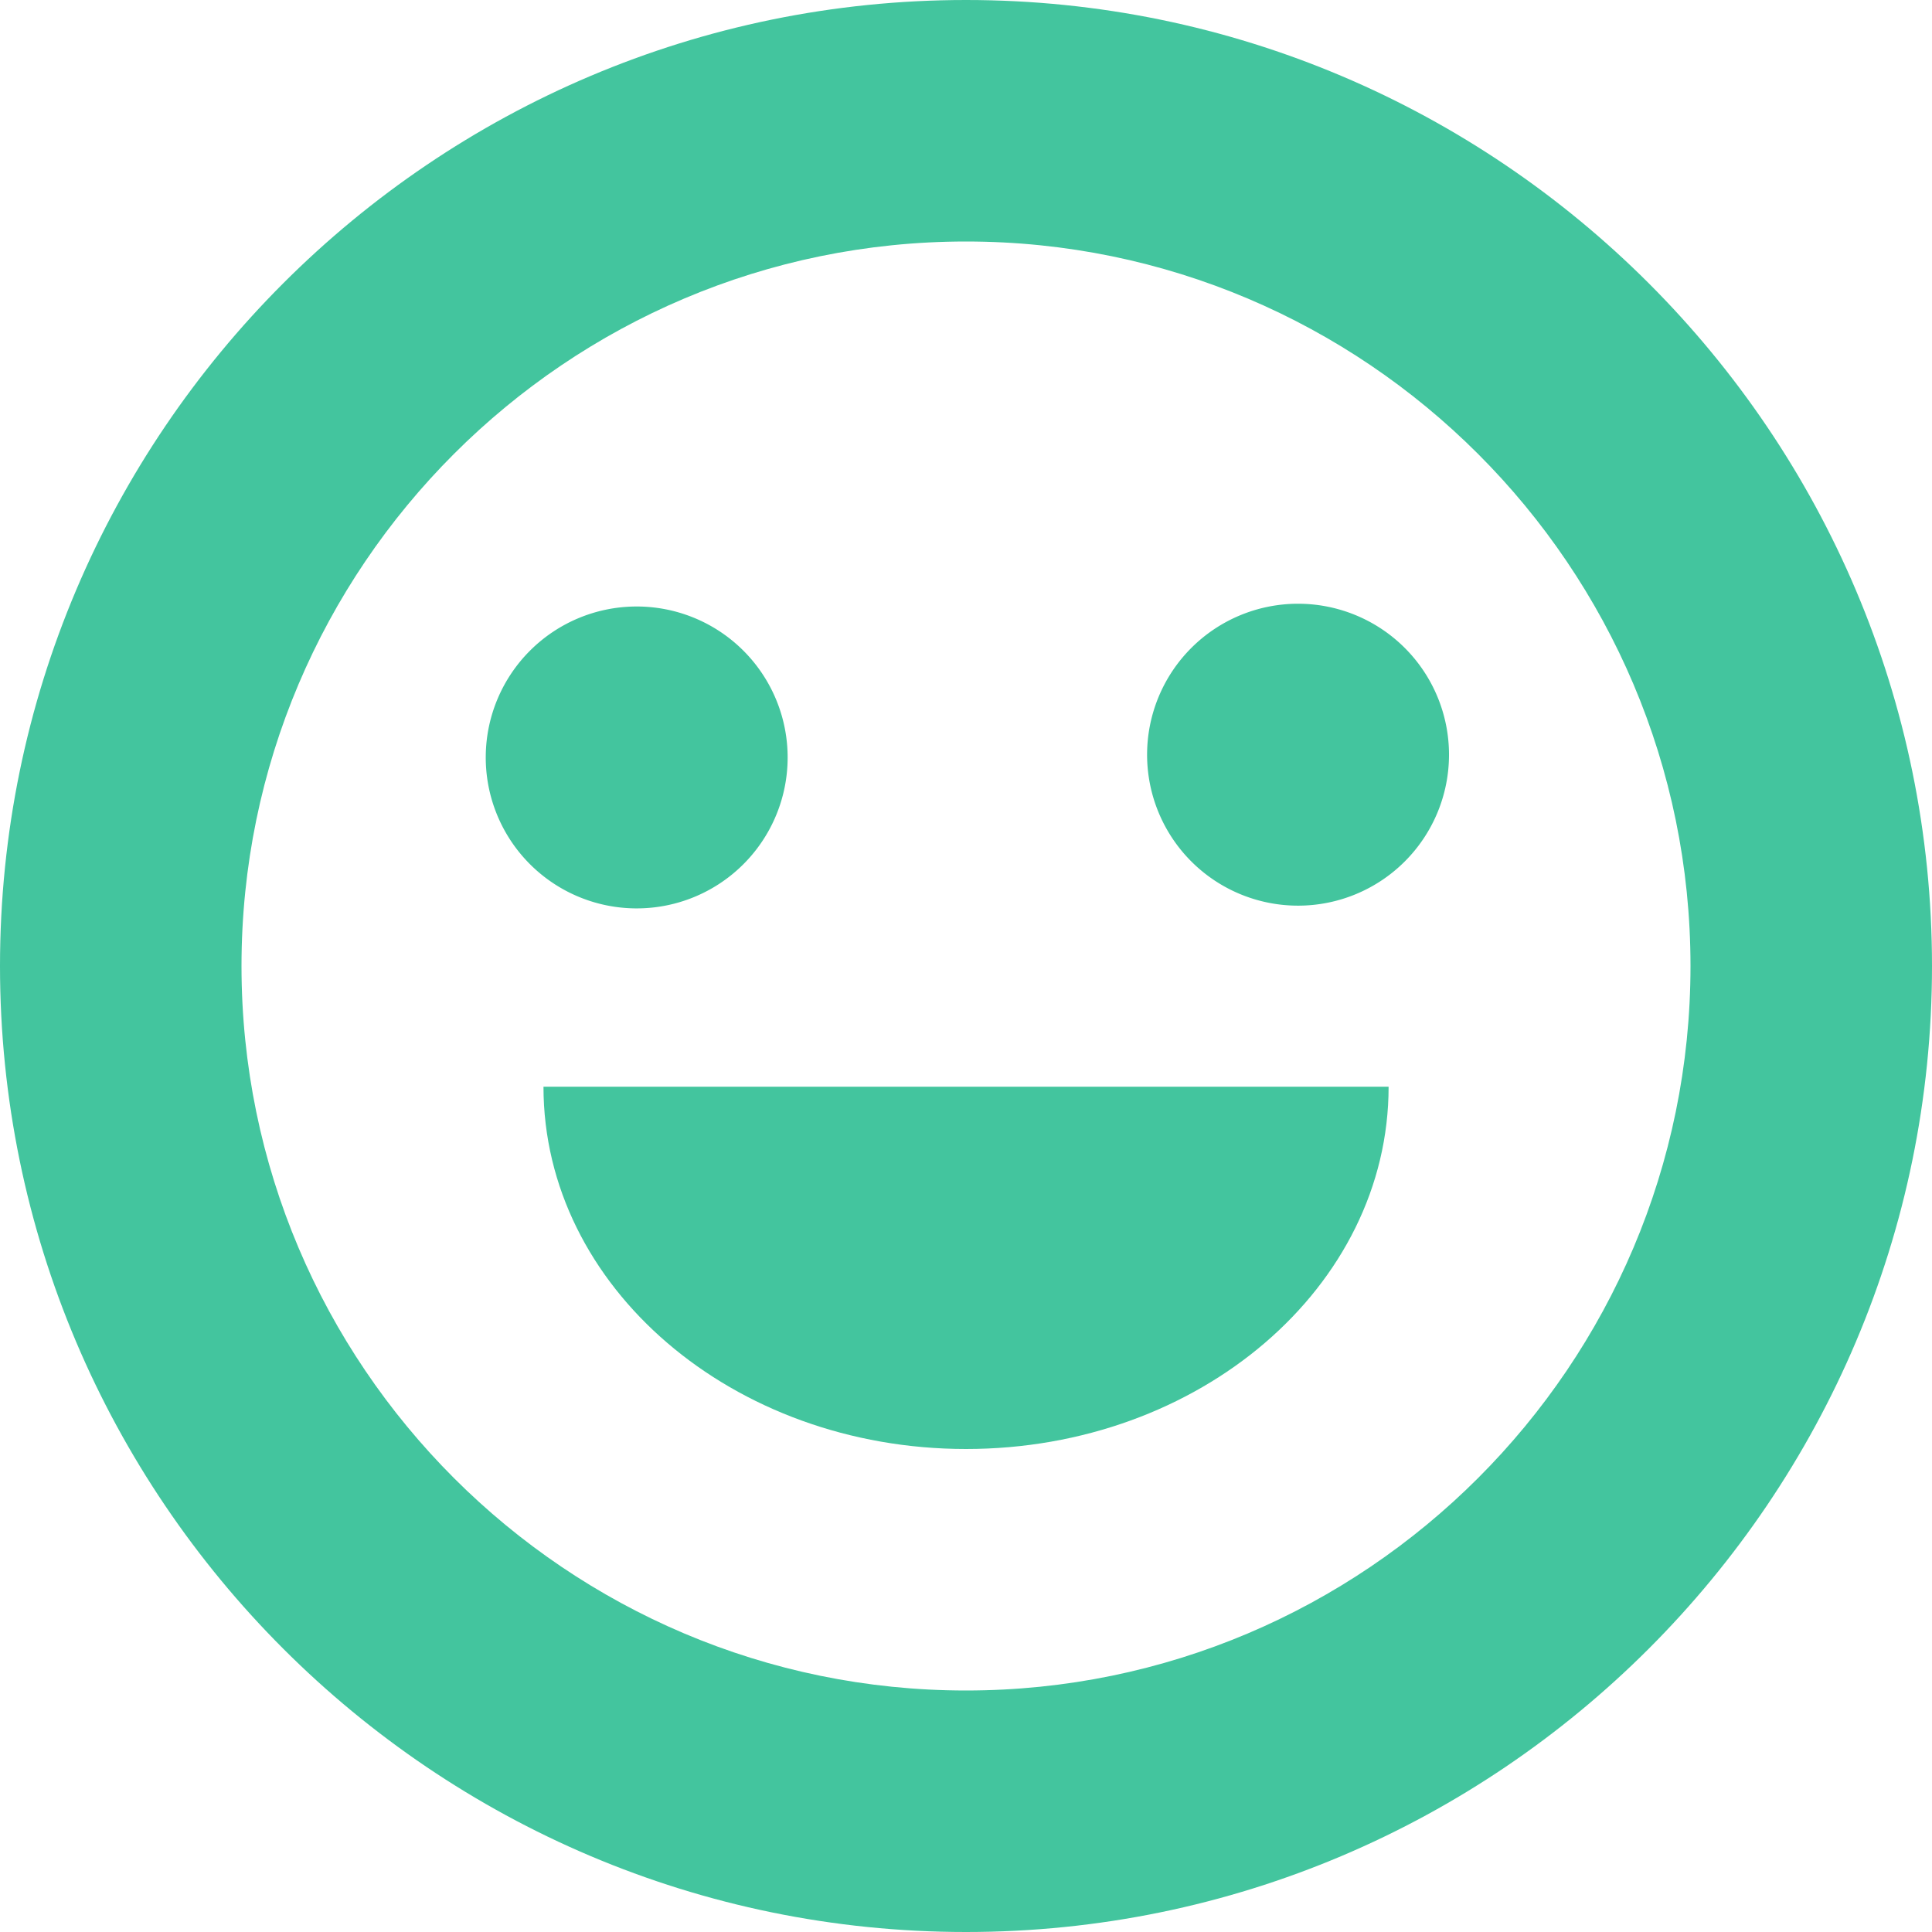 <svg width="23" height="23" fill="none" xmlns="http://www.w3.org/2000/svg"><path d="M8.817 7.714a1.797 1.797 0 11-2.54 2.541 1.797 1.797 0 012.54-2.541zm7.907 0a1.797 1.797 0 11-2.542 2.541 1.797 1.797 0 012.542-2.541z" fill="#43C59E"/><path d="M11.5 0C5.159 0 0 5.159 0 11.5S5.159 23 11.5 23 23 17.841 23 11.5 17.841 0 11.5 0zm0 20.125c-4.756 0-8.625-3.869-8.625-8.625S6.744 2.875 11.5 2.875s8.625 3.869 8.625 8.625-3.869 8.625-8.625 8.625z" fill="#43C59E"/><path d="M11.5 17.25c2.779 0 5.031-1.93 5.031-4.313H6.47c0 2.382 2.252 4.313 5.031 4.313z" fill="#43C59E"/></svg>